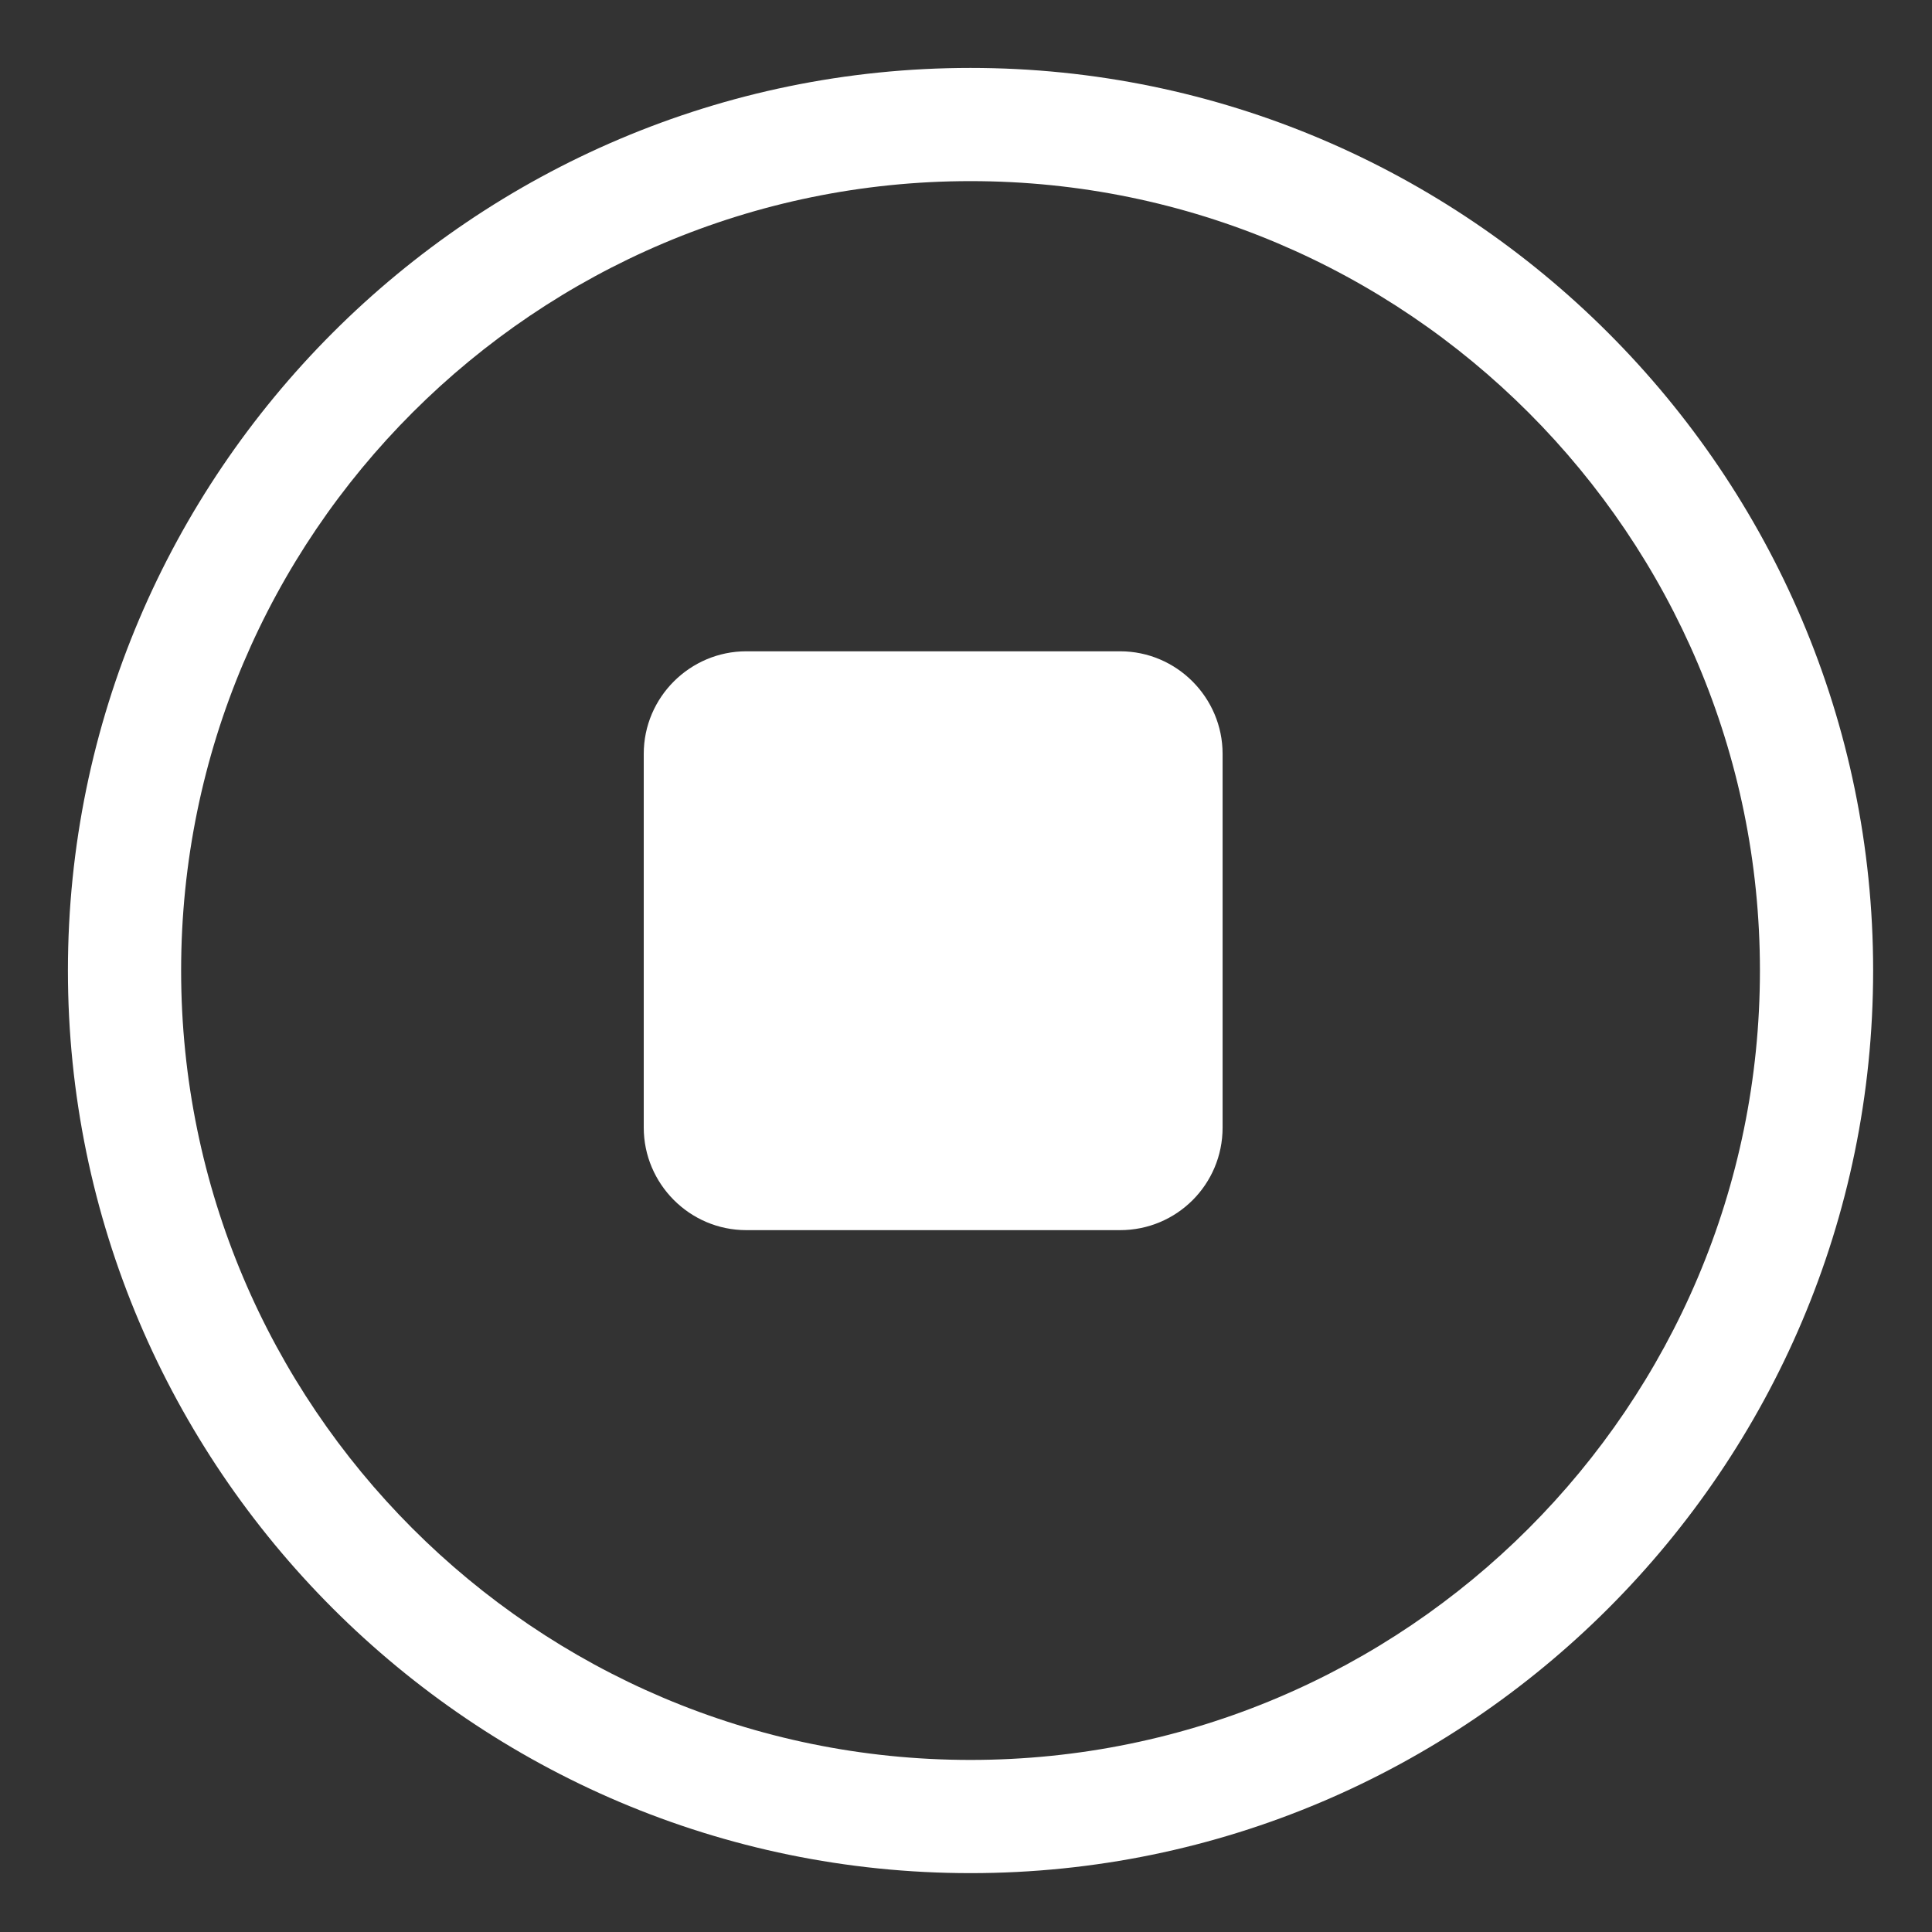 <?xml version="1.0" encoding="UTF-8" standalone="no"?>
<svg
   t="1717402612266"
   class="icon"
   viewBox="0 0 1024 1024"
   version="1.1"
   p-id="10001"
   width="64"
   height="64"
   id="svg2"
   sodipodi:docname="stop_l.svg"
   inkscape:version="1.3.2 (091e20e, 2023-11-25, custom)"
   xmlns:inkscape="http://www.inkscape.org/namespaces/inkscape"
   xmlns:sodipodi="http://sodipodi.sourceforge.net/DTD/sodipodi-0.dtd"
   xmlns="http://www.w3.org/2000/svg"
   xmlns:svg="http://www.w3.org/2000/svg">
  <rect x="0" y="0" width="1024" height="1024" fill="#333333" stroke="none"/>
  <defs
     id="defs2" />
  <sodipodi:namedview
     id="namedview2"
     pagecolor="#ffffff"
     bordercolor="#000000"
     borderopacity="0.25"
     inkscape:showpageshadow="2"
     inkscape:pageopacity="0.0"
     inkscape:pagecheckerboard="0"
     inkscape:deskcolor="#d1d1d1"
     inkscape:zoom="11.796875"
     inkscape:cx="31.957616"
     inkscape:cy="32"
     inkscape:window-width="1920"
     inkscape:window-height="986"
     inkscape:window-x="-11"
     inkscape:window-y="-11"
     inkscape:window-maximized="1"
     inkscape:current-layer="svg2" />
  <path
     d="M514.4 36C250.8 36 36 250.8 36 514.4s214.8 478.4 478.4 478.4 478.4-214.8 478.4-478.4S777.6 36 514.4 36L514.4 36zM514.4 932.8c-231.2 0-418.4-188-418.4-418.4 0-231.2 188-418.4 418.4-418.4 231.2 0 418.4 188 418.4 418.4C932.8 745.2 745.2 932.8 514.4 932.8L514.4 932.8z"
     fill="#ffffff"
     p-id="10002"
     id="path1" />
  <path
     d="M 593.667,652 H 395.533 C 365.469,652 341.2,627.369 341.2,597.667 V 399.533 C 341.2,369.469 365.831,345.2 395.533,345.2 H 593.667 C 623.731,345.2 648,369.831 648,399.533 V 597.667 C 648,627.731 623.731,652 593.667,652 Z"
     fill="#ffffff"
     p-id="10003"
     id="path2"
     style="stroke-width:0.906" />
</svg>
